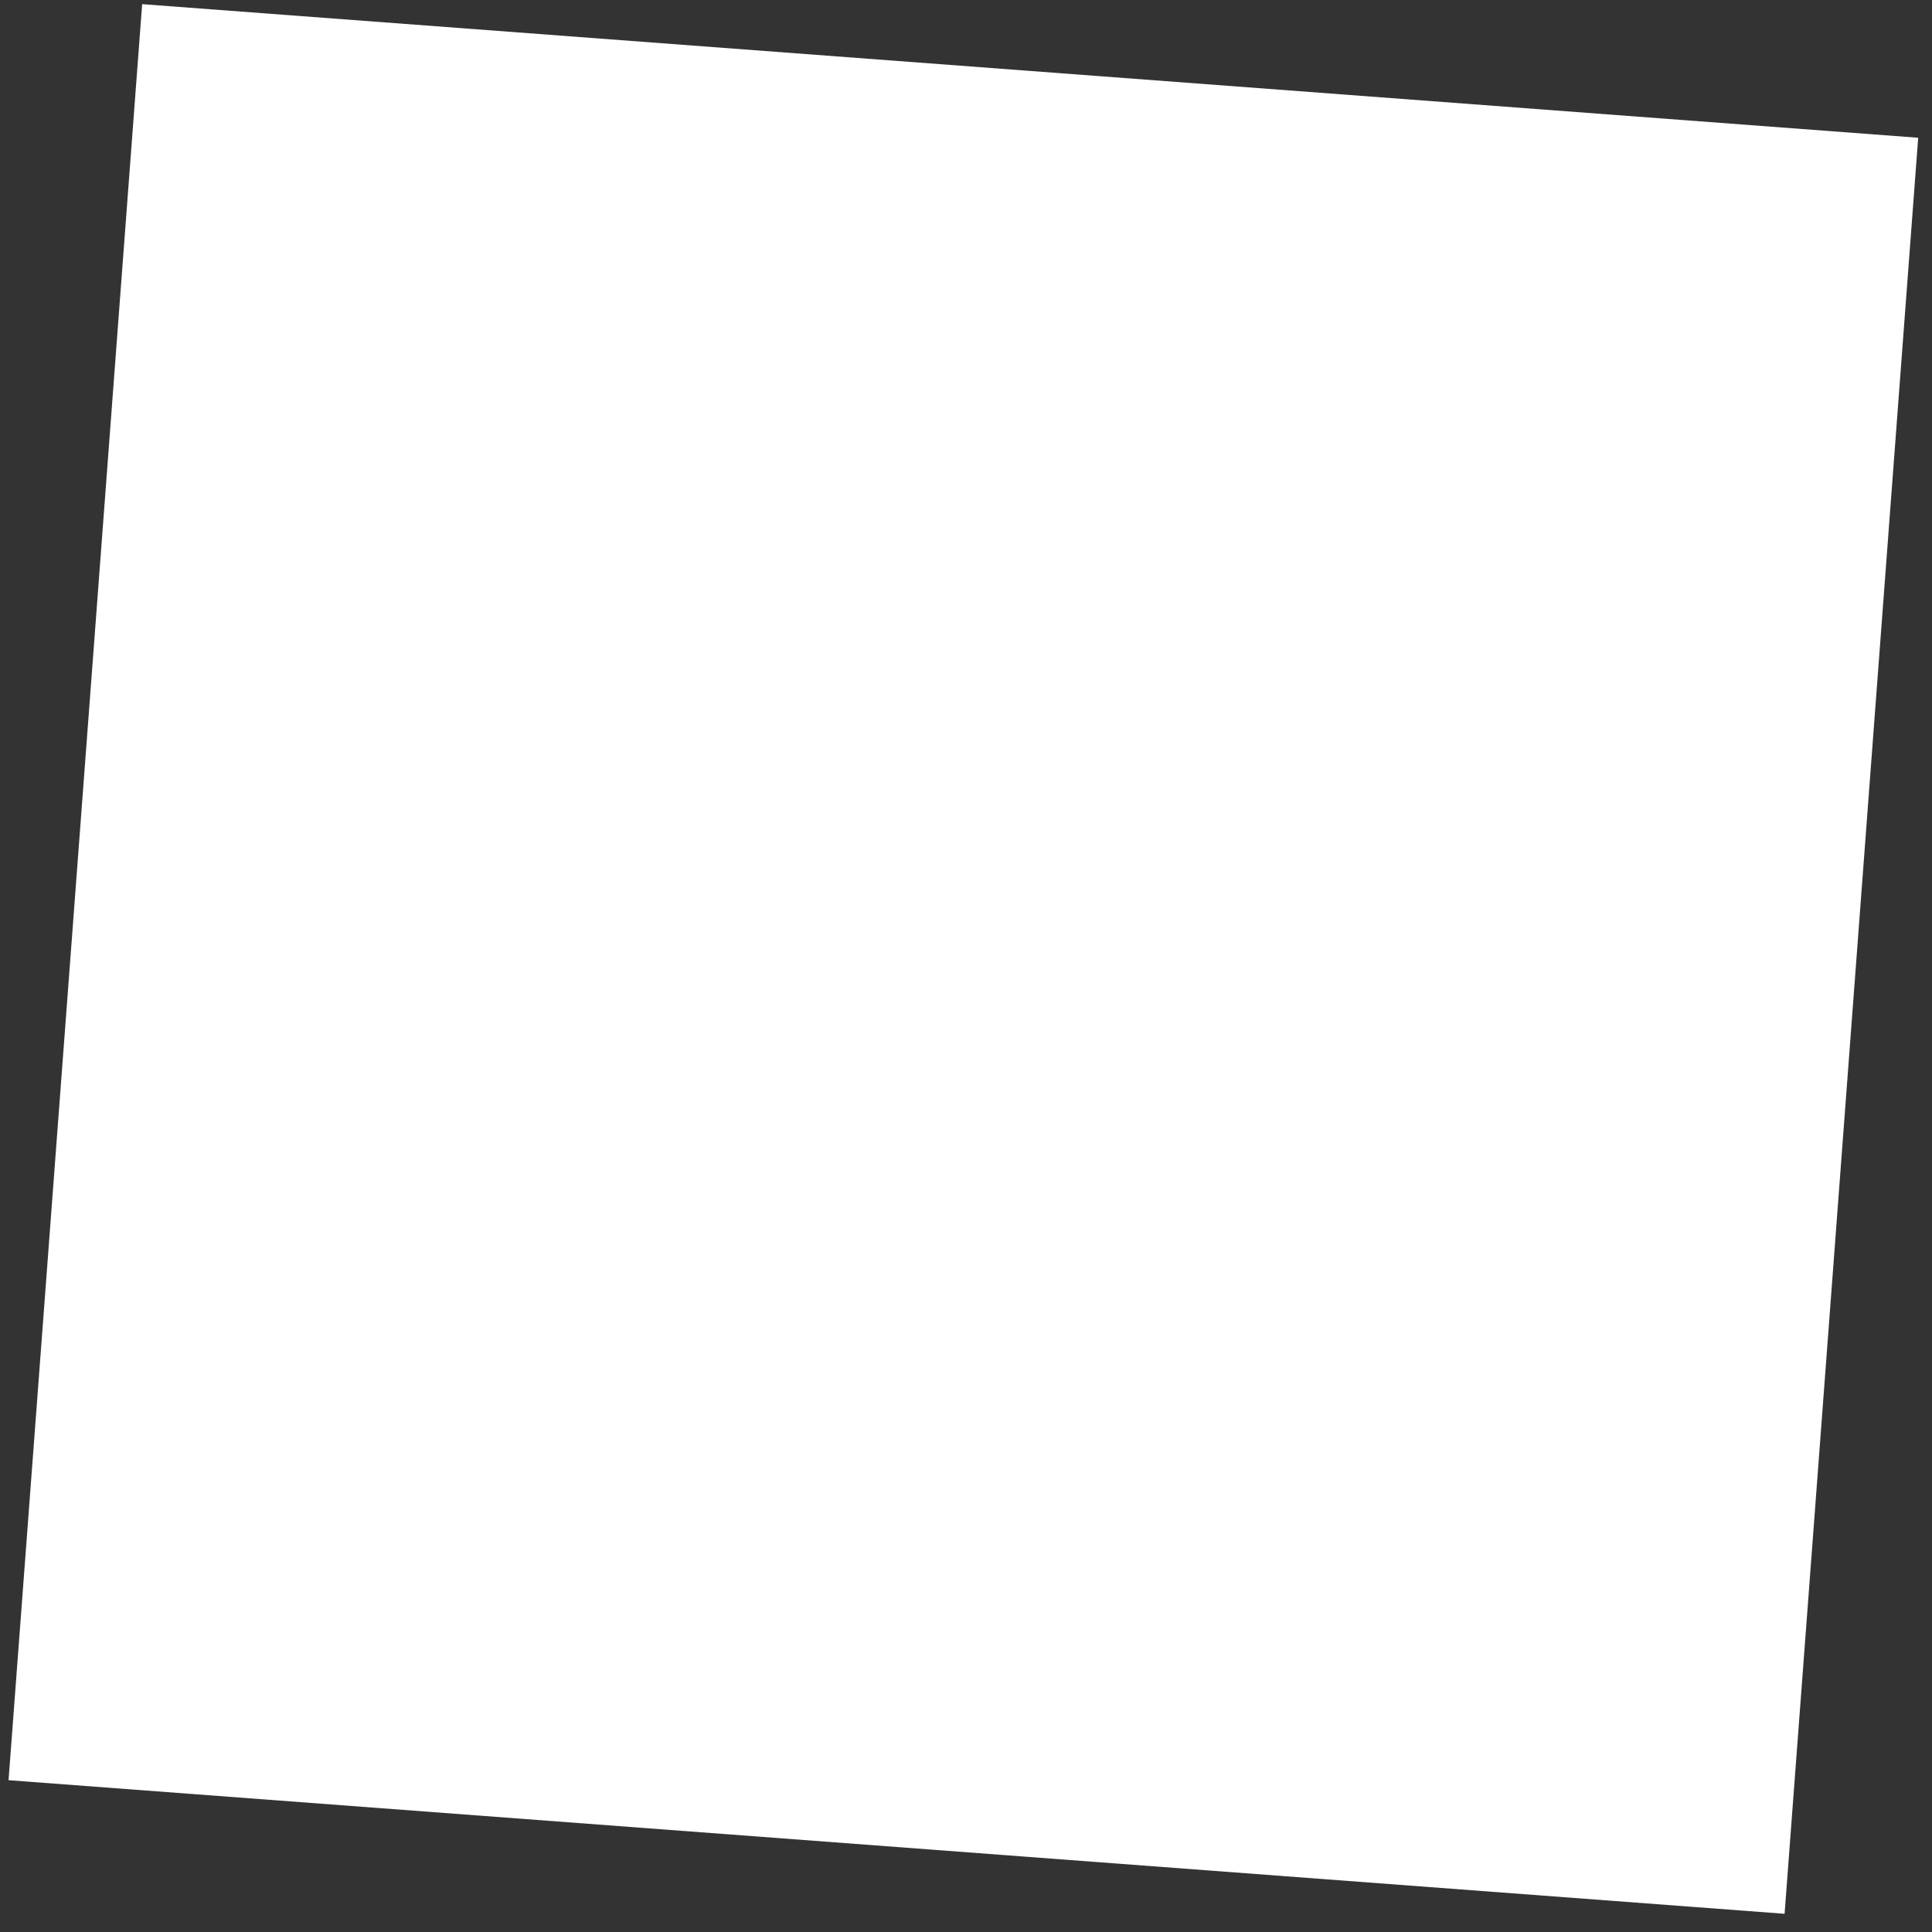 <svg width="96" height="96" viewBox="0 0 96 96" fill="none" xmlns="http://www.w3.org/2000/svg">
<rect x="0" y="0" width="96" height="96" fill="#333333" stroke="none"/>
<rect width="88.516" height="88.516" transform="matrix(-0.997 -0.075 -0.075 0.997 95.314 6.845)" fill="white"/>
</svg>
